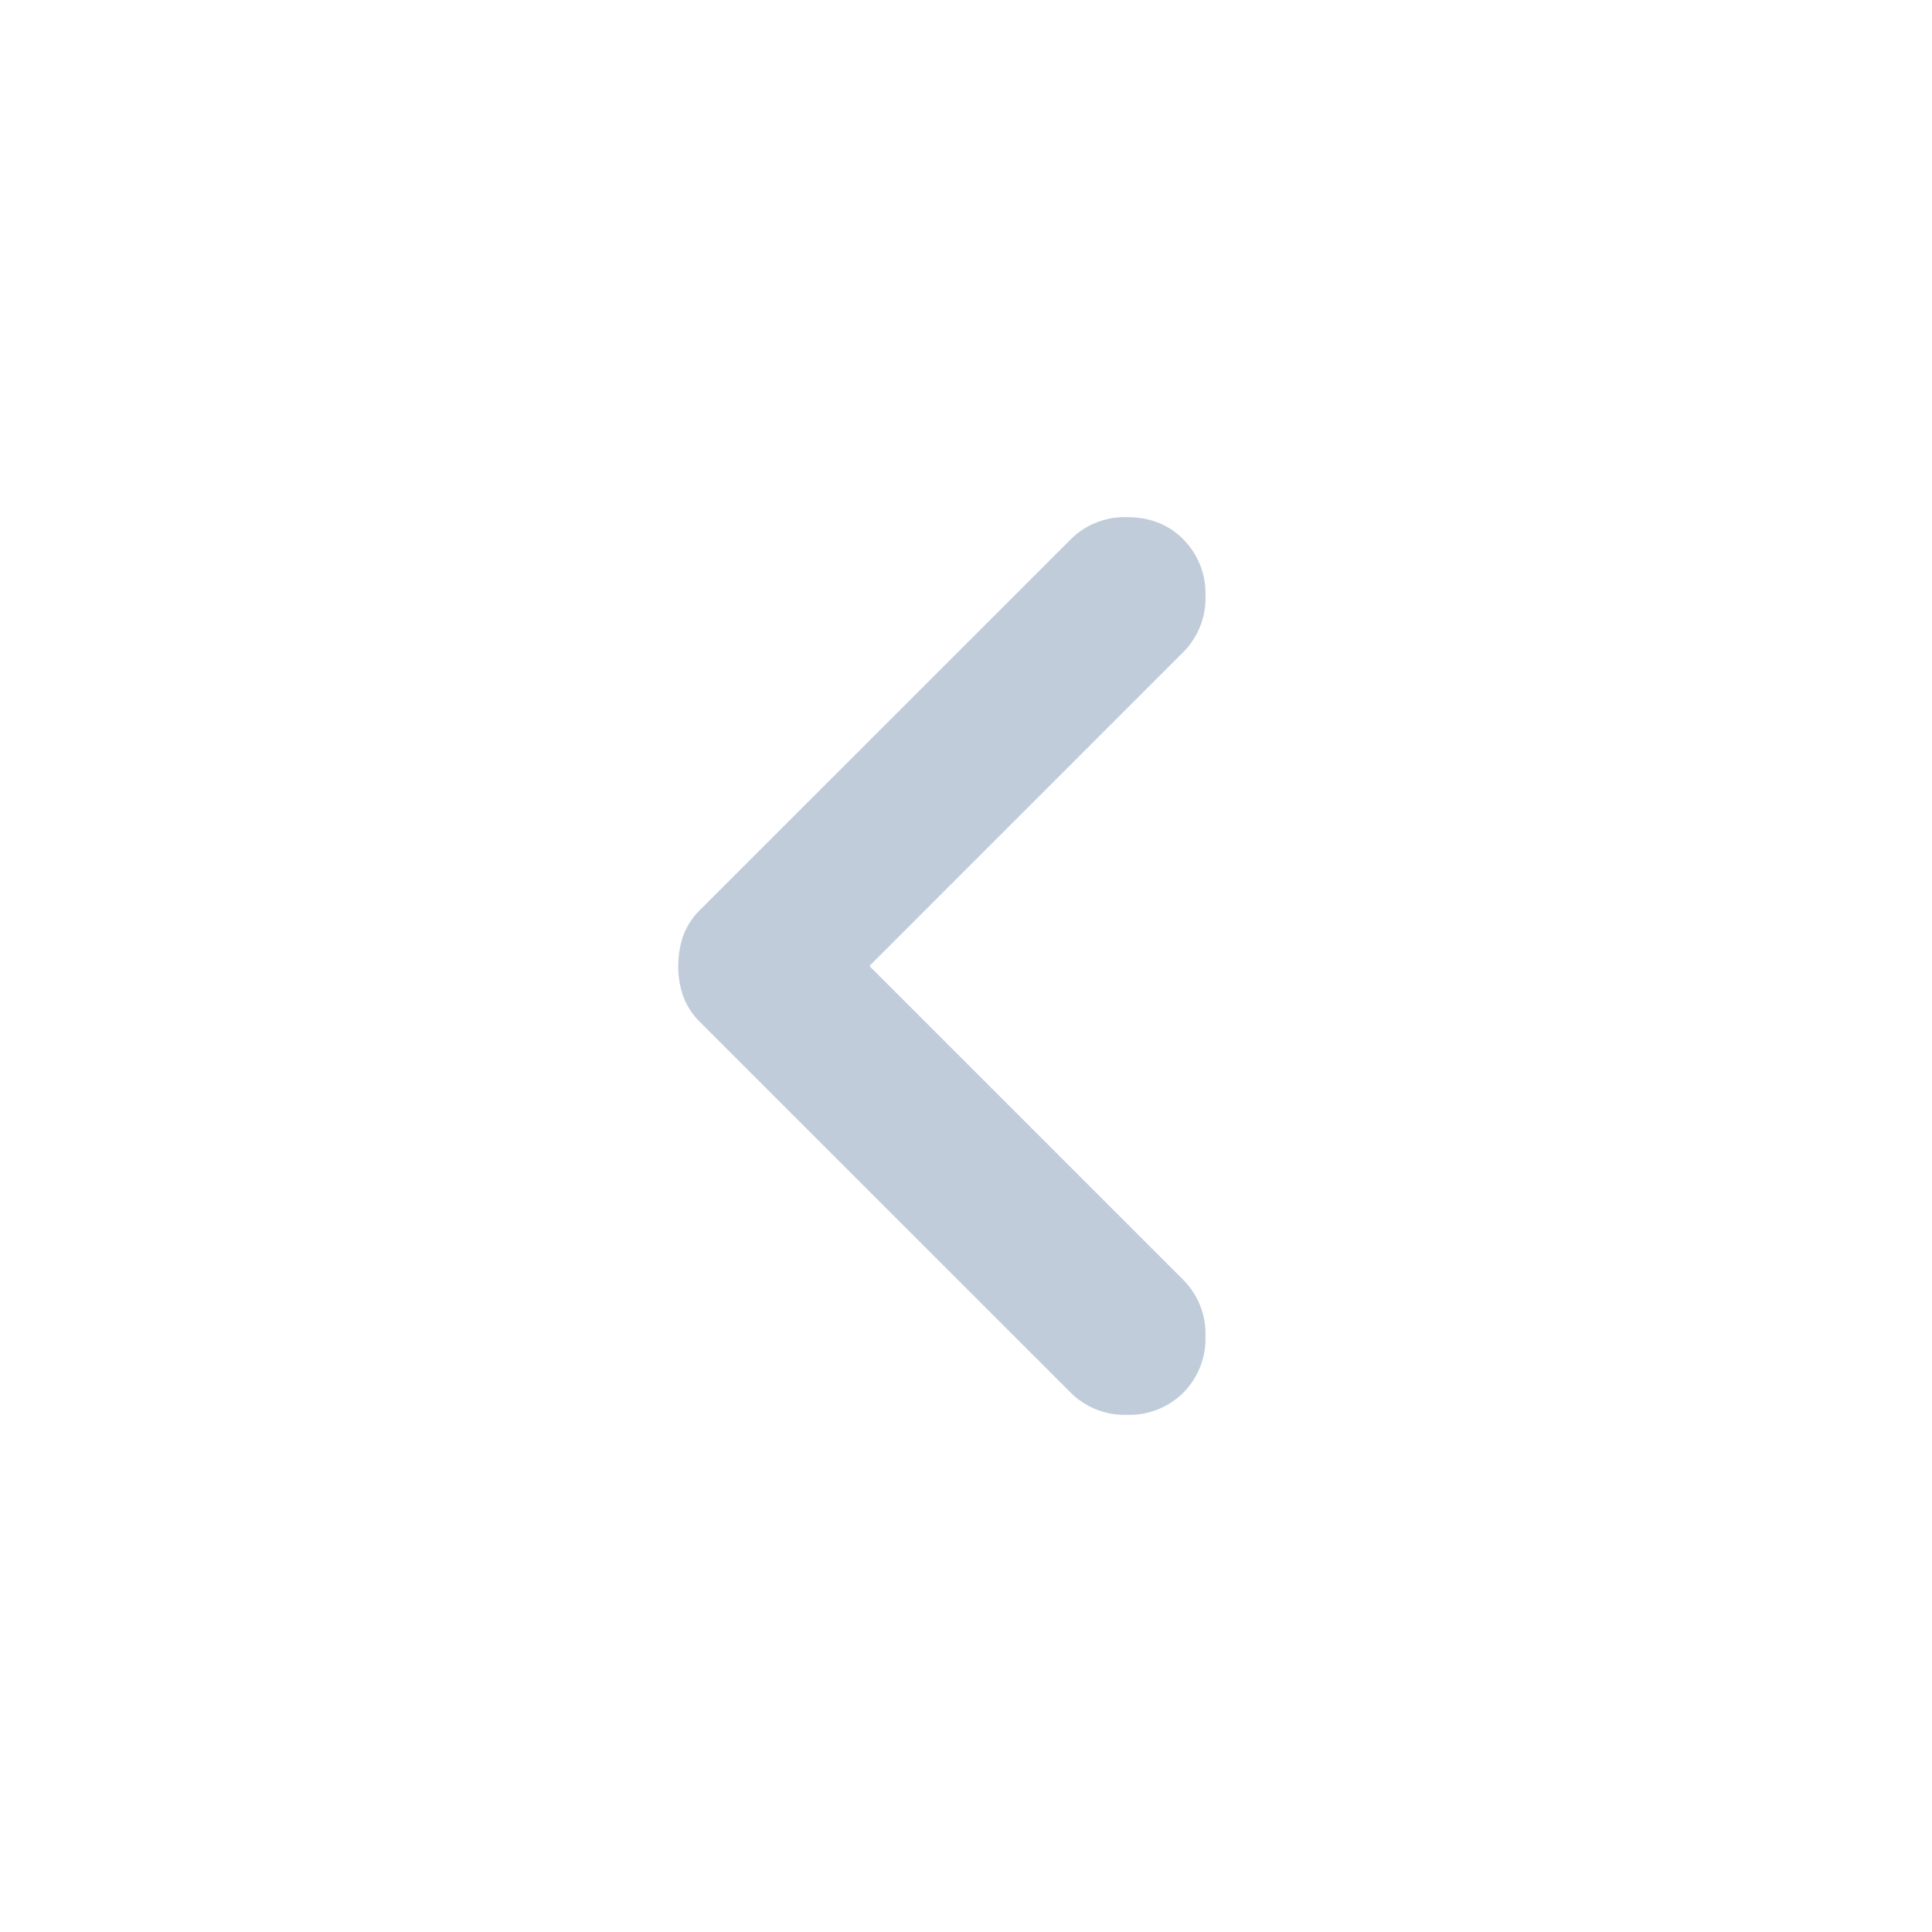 <svg xmlns="http://www.w3.org/2000/svg" width="16" height="16" fill="none" viewBox="0 0 16 16">
  <path fill="#C0CCD9" d="m7.2 8 2.6 2.6a.632.632 0 0 1 .183.467.632.632 0 0 1-.183.466.632.632 0 0 1-.467.184.632.632 0 0 1-.466-.184L5.8 8.467a.585.585 0 0 1-.142-.217.738.738 0 0 1-.041-.25c0-.089.014-.172.041-.25a.585.585 0 0 1 .142-.217l3.067-3.066a.632.632 0 0 1 .466-.184c.19 0 .345.061.467.184a.632.632 0 0 1 .183.466.632.632 0 0 1-.183.467L7.2 8Z"/>
</svg>
